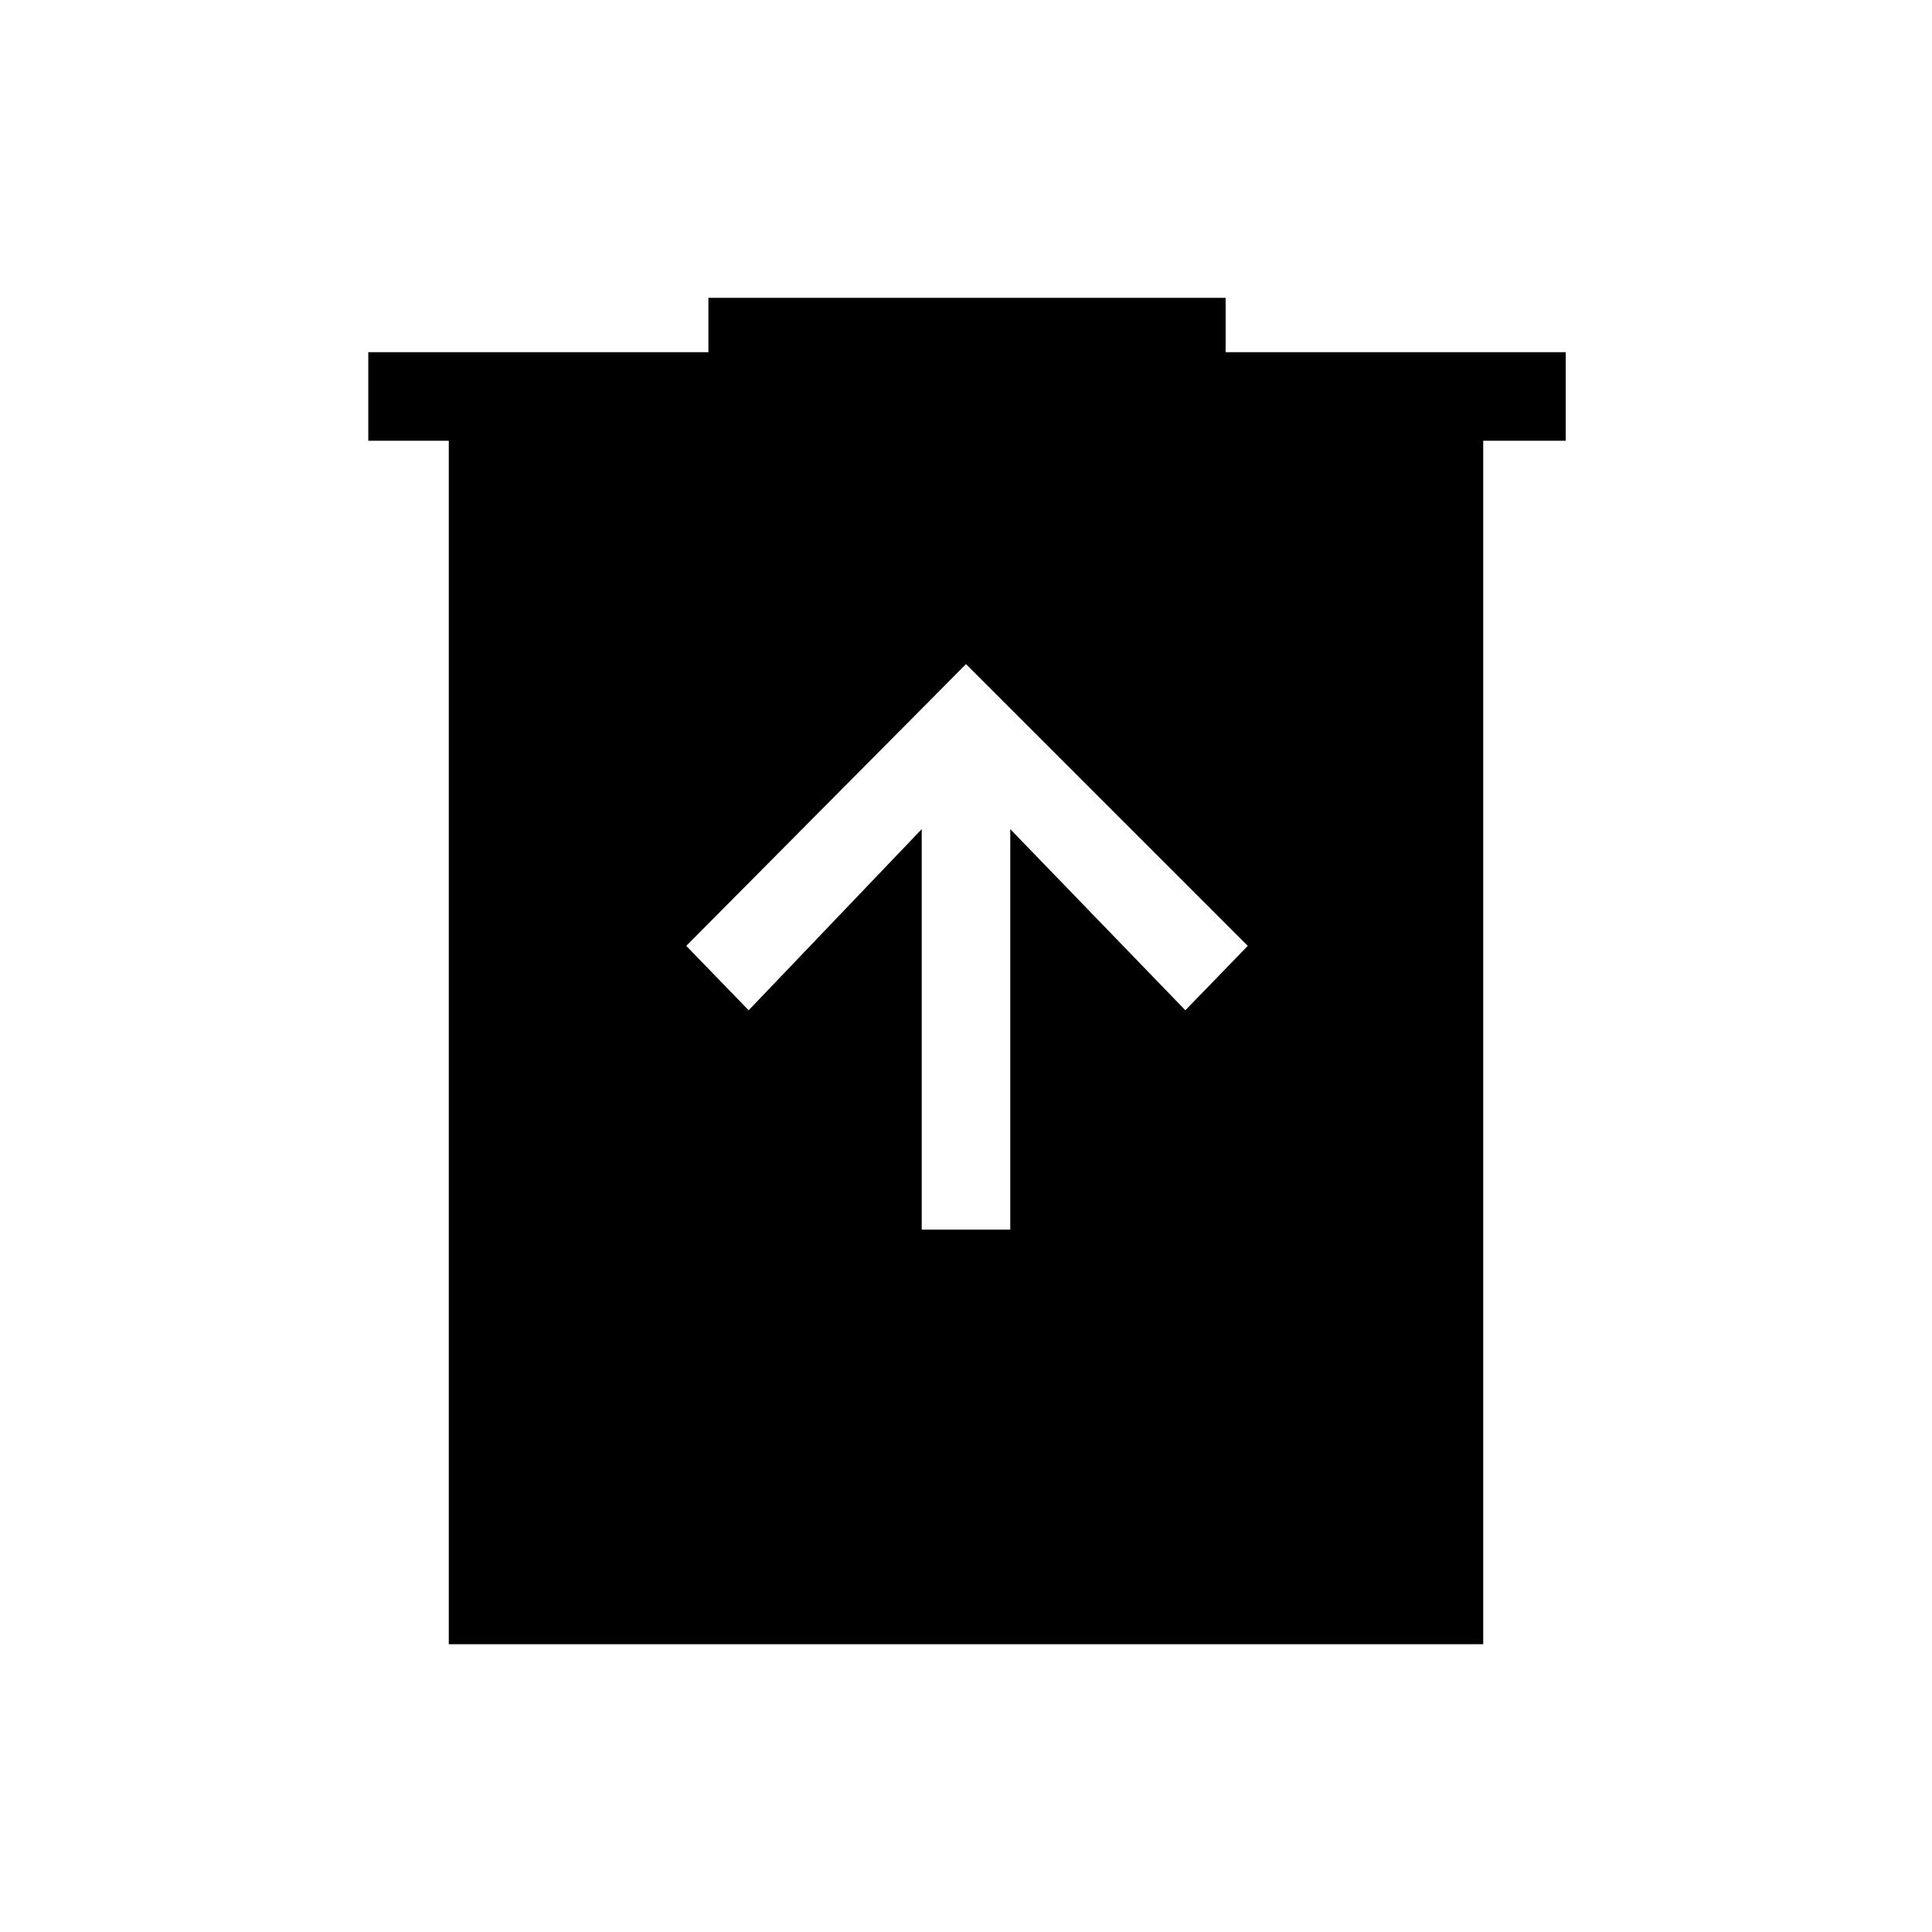 <svg xmlns="http://www.w3.org/2000/svg" height="48" width="48"><path d="M22.9 30.55H25.1V20.6L29.45 25.1L31 23.5L24 16.5L17.05 23.5L18.6 25.1L22.9 20.6ZM11.15 40.85V10.95H9.15V8.75H17.6V7.4H30.45V8.75H38.9V10.95H36.85V40.85Z"/></svg>